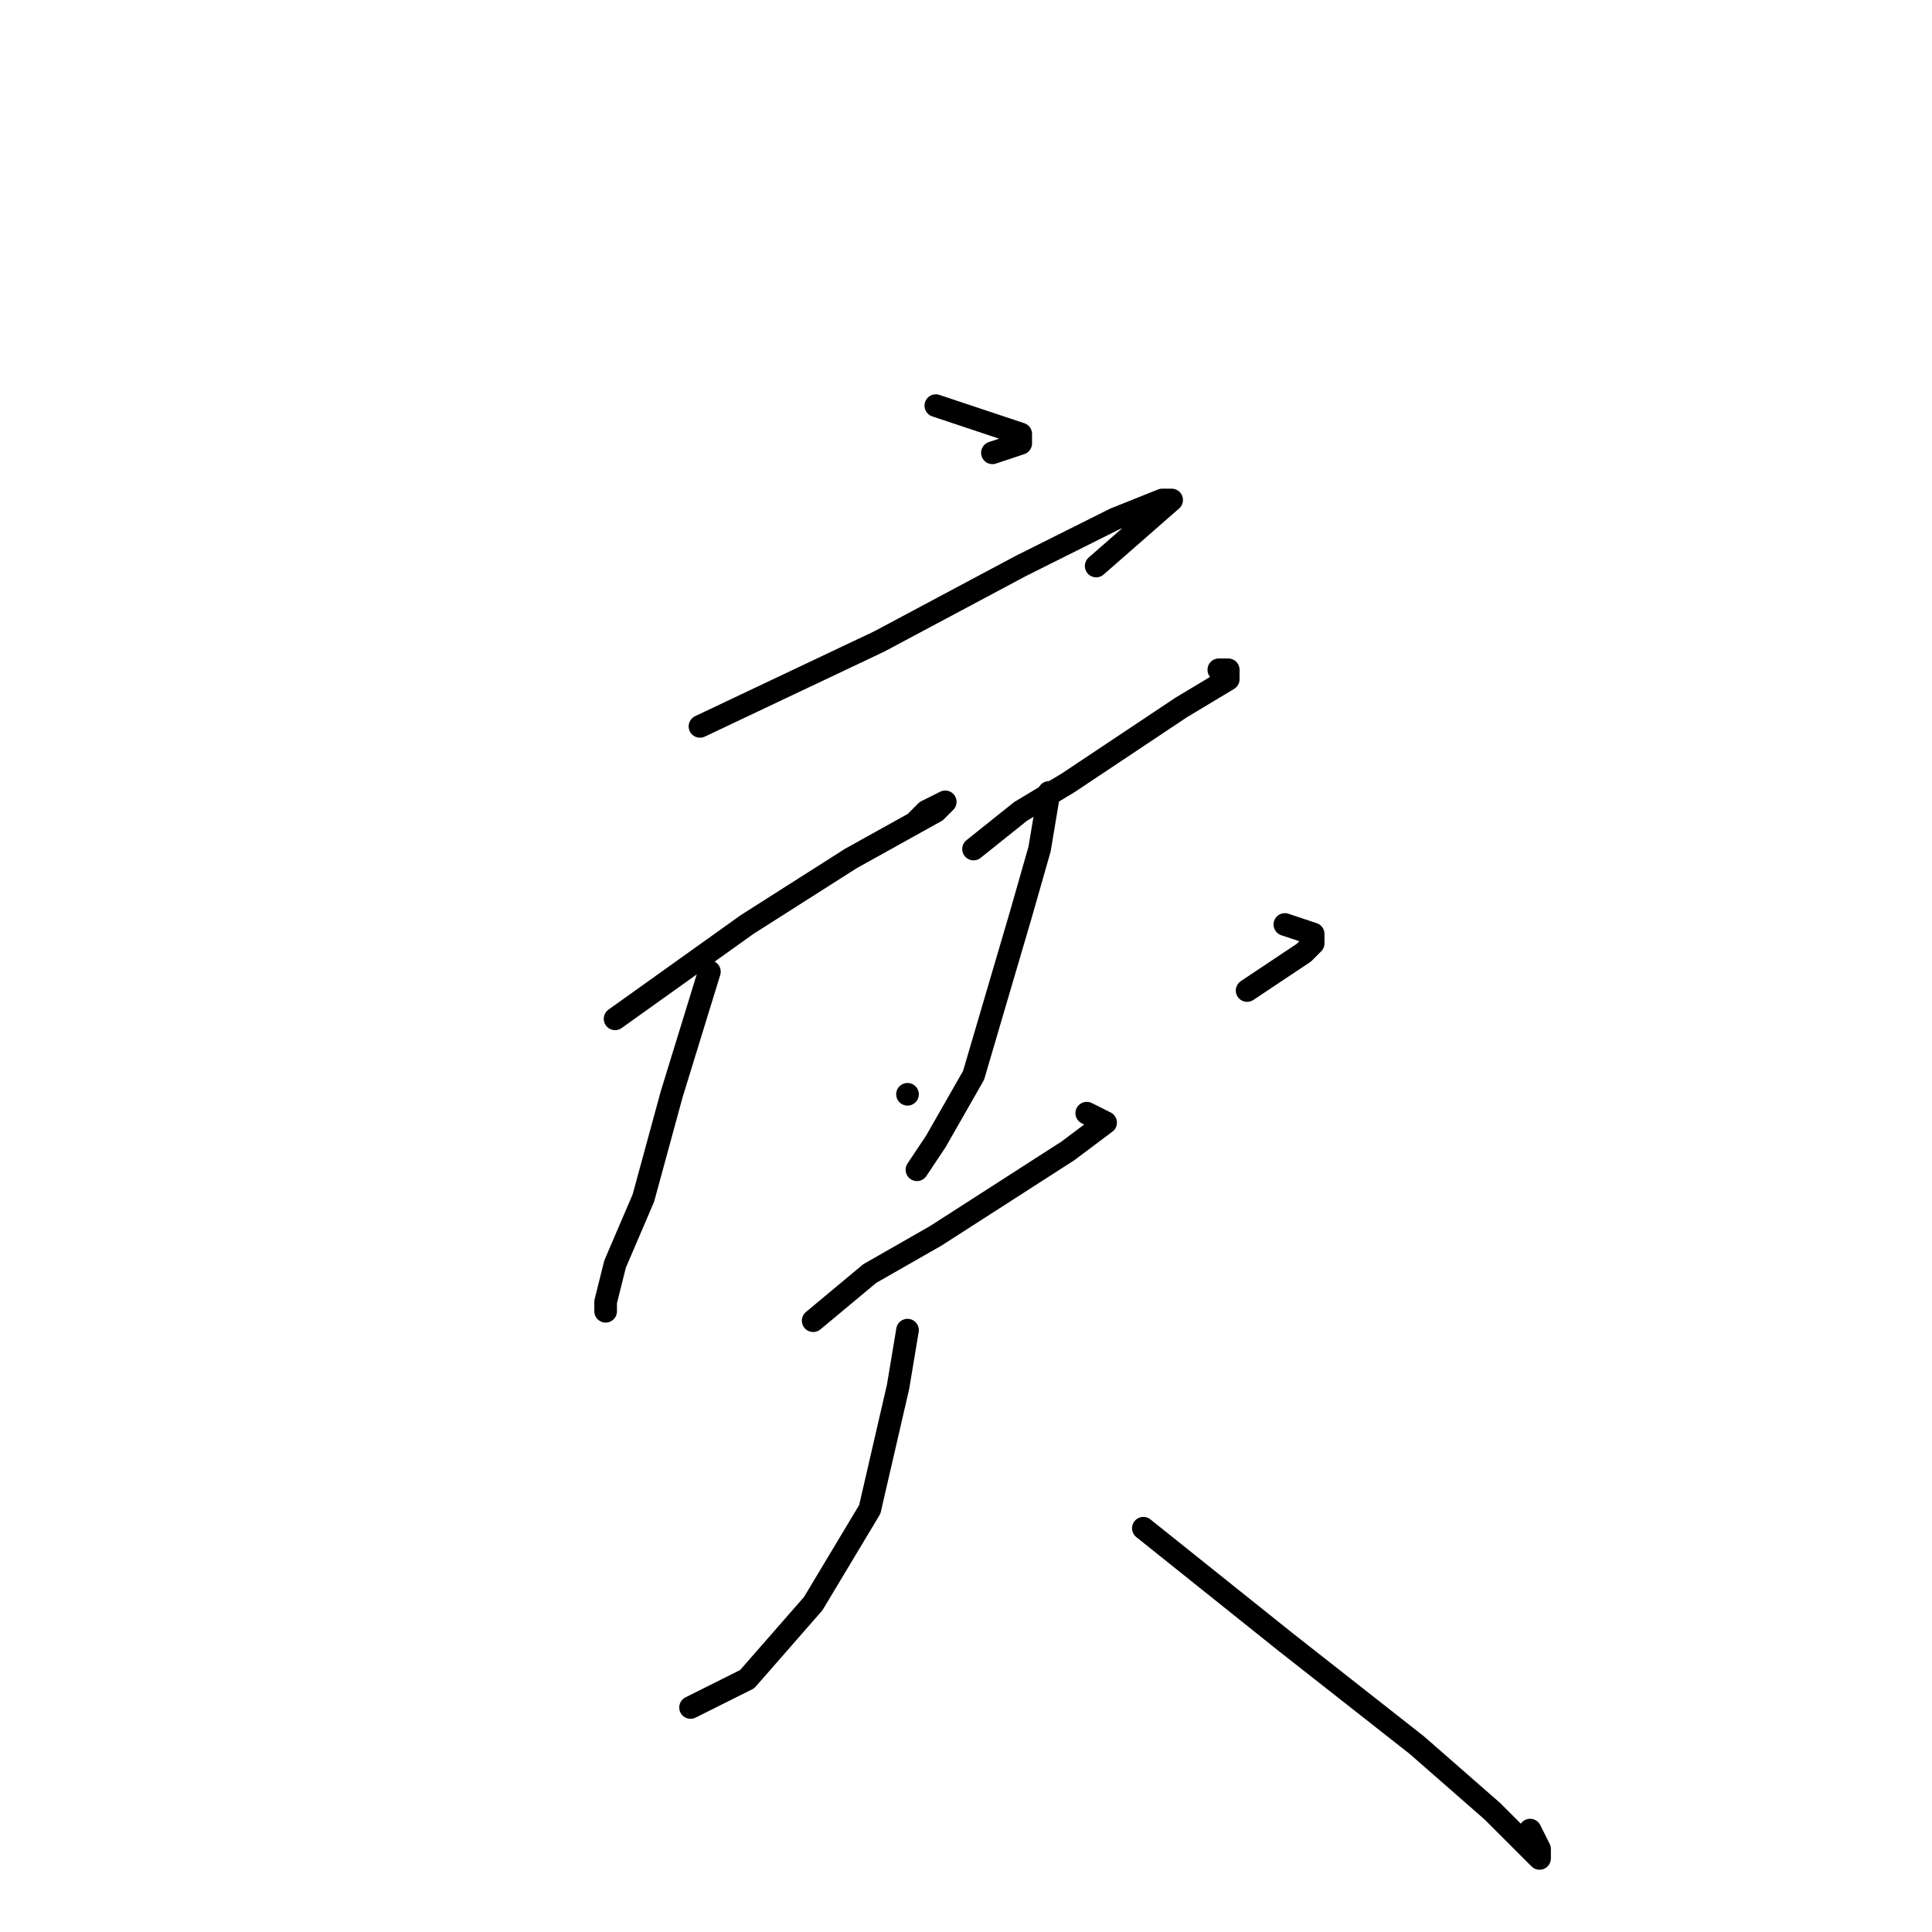 <?xml version="1.0" standalone="no"?>
    <svg width="256" height="256" xmlns="http://www.w3.org/2000/svg" version="1.1">
    <polyline stroke="black" stroke-width="3" stroke-linecap="round" fill="transparent" stroke-linejoin="round" points="124 53.75 131.5 56.25 135.25 57.5 135.25 58.75 131.5 60 131.5 60 " />
        <polyline stroke="black" stroke-width="3" stroke-linecap="round" fill="transparent" stroke-linejoin="round" points="92.75 96.25 116.5 85 135.25 75 147.75 68.75 154 66.25 155.25 66.25 145.25 75 145.25 75 " />
        <polyline stroke="black" stroke-width="3" stroke-linecap="round" fill="transparent" stroke-linejoin="round" points="81.5 135 99 122.5 112.75 113.75 124 107.5 125.25 106.25 122.75 107.5 121.5 108.75 121.5 108.75 " />
        <polyline stroke="black" stroke-width="3" stroke-linecap="round" fill="transparent" stroke-linejoin="round" points="94 128.75 89 145 85.25 158.75 81.5 167.5 80.25 172.5 80.25 173.75 80.25 173.75 " />
        <polyline stroke="black" stroke-width="3" stroke-linecap="round" fill="transparent" stroke-linejoin="round" points="120.25 145 120.25 145 " />
        <polyline stroke="black" stroke-width="3" stroke-linecap="round" fill="transparent" stroke-linejoin="round" points="129 112.5 135.25 107.5 141.5 103.75 156.5 93.75 162.75 90 162.75 88.75 161.5 88.75 161.5 88.75 " />
        <polyline stroke="black" stroke-width="3" stroke-linecap="round" fill="transparent" stroke-linejoin="round" points="139 105 137.75 112.5 135.25 121.25 129 142.5 124 151.25 121.5 155 121.5 155 " />
        <polyline stroke="black" stroke-width="3" stroke-linecap="round" fill="transparent" stroke-linejoin="round" points="170.25 122.5 174 123.75 174 125 172.75 126.25 169 128.75 165.25 131.25 165.25 131.25 " />
        <polyline stroke="black" stroke-width="3" stroke-linecap="round" fill="transparent" stroke-linejoin="round" points="107.75 175 115.25 168.75 124 163.75 141.5 152.5 146.5 148.75 144 147.5 144 147.5 " />
        <polyline stroke="black" stroke-width="3" stroke-linecap="round" fill="transparent" stroke-linejoin="round" points="120.25 176.25 119 183.75 115.25 200 107.75 212.5 99 222.5 91.5 226.25 91.5 226.25 " />
        <polyline stroke="black" stroke-width="3" stroke-linecap="round" fill="transparent" stroke-linejoin="round" points="151.5 202.5 170.25 217.5 187.75 231.25 197.75 240 204 246.25 204 246.25 204 245 202.75 242.5 202.75 242.5 " />
        </svg>
